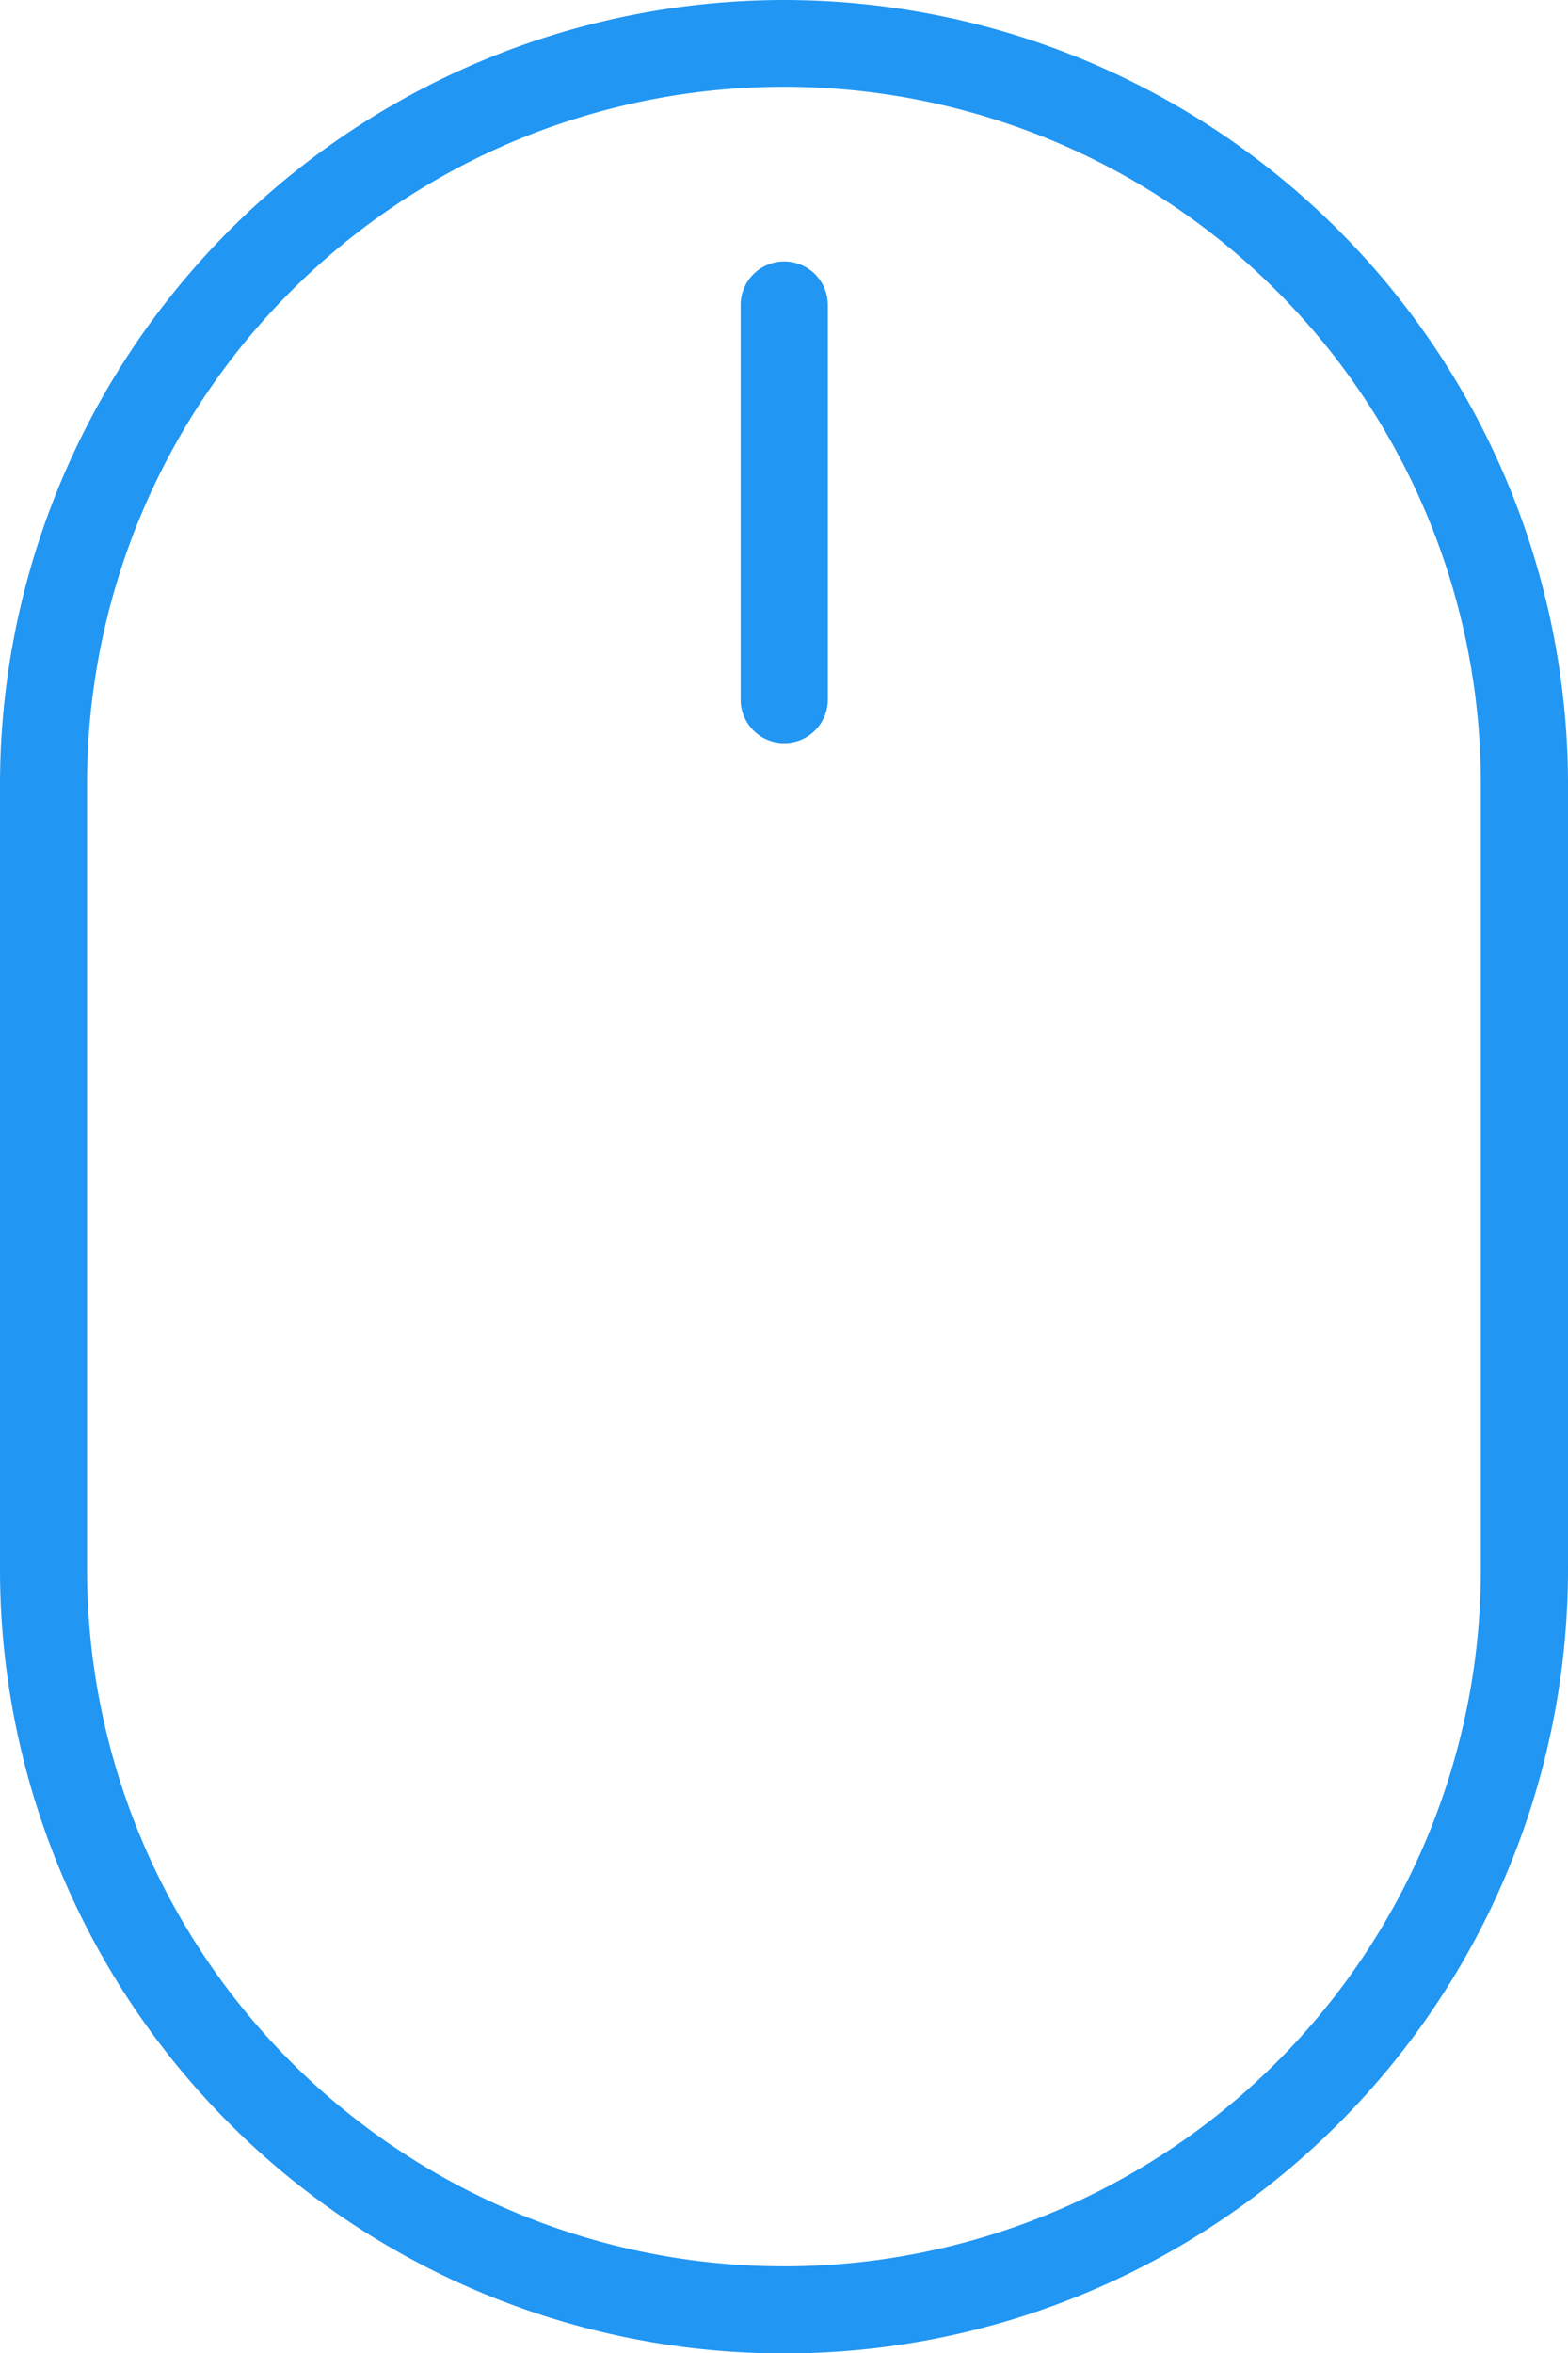 <svg xmlns="http://www.w3.org/2000/svg" width="13.962" height="20.943" viewBox="0 0 13.962 20.943"><defs><style>.a{fill:#2196f3;}</style></defs><g transform="translate(-792.278 -736.958)"><path class="a" d="M42.05,0a6.987,6.987,0,0,0-6.981,6.978v6.988a6.981,6.981,0,0,0,13.962,0V6.978A6.987,6.987,0,0,0,42.05,0Zm6.205,13.966a6.205,6.205,0,0,1-12.411,0V6.978a6.205,6.205,0,0,1,12.411,0Z" transform="translate(757.209 736.958)"/><path class="a" d="M101.7,23.379a.388.388,0,0,0-.388.388v3.512a.388.388,0,1,0,.776,0V23.767A.388.388,0,0,0,101.7,23.379Z" transform="translate(697.561 715.906)"/></g></svg>